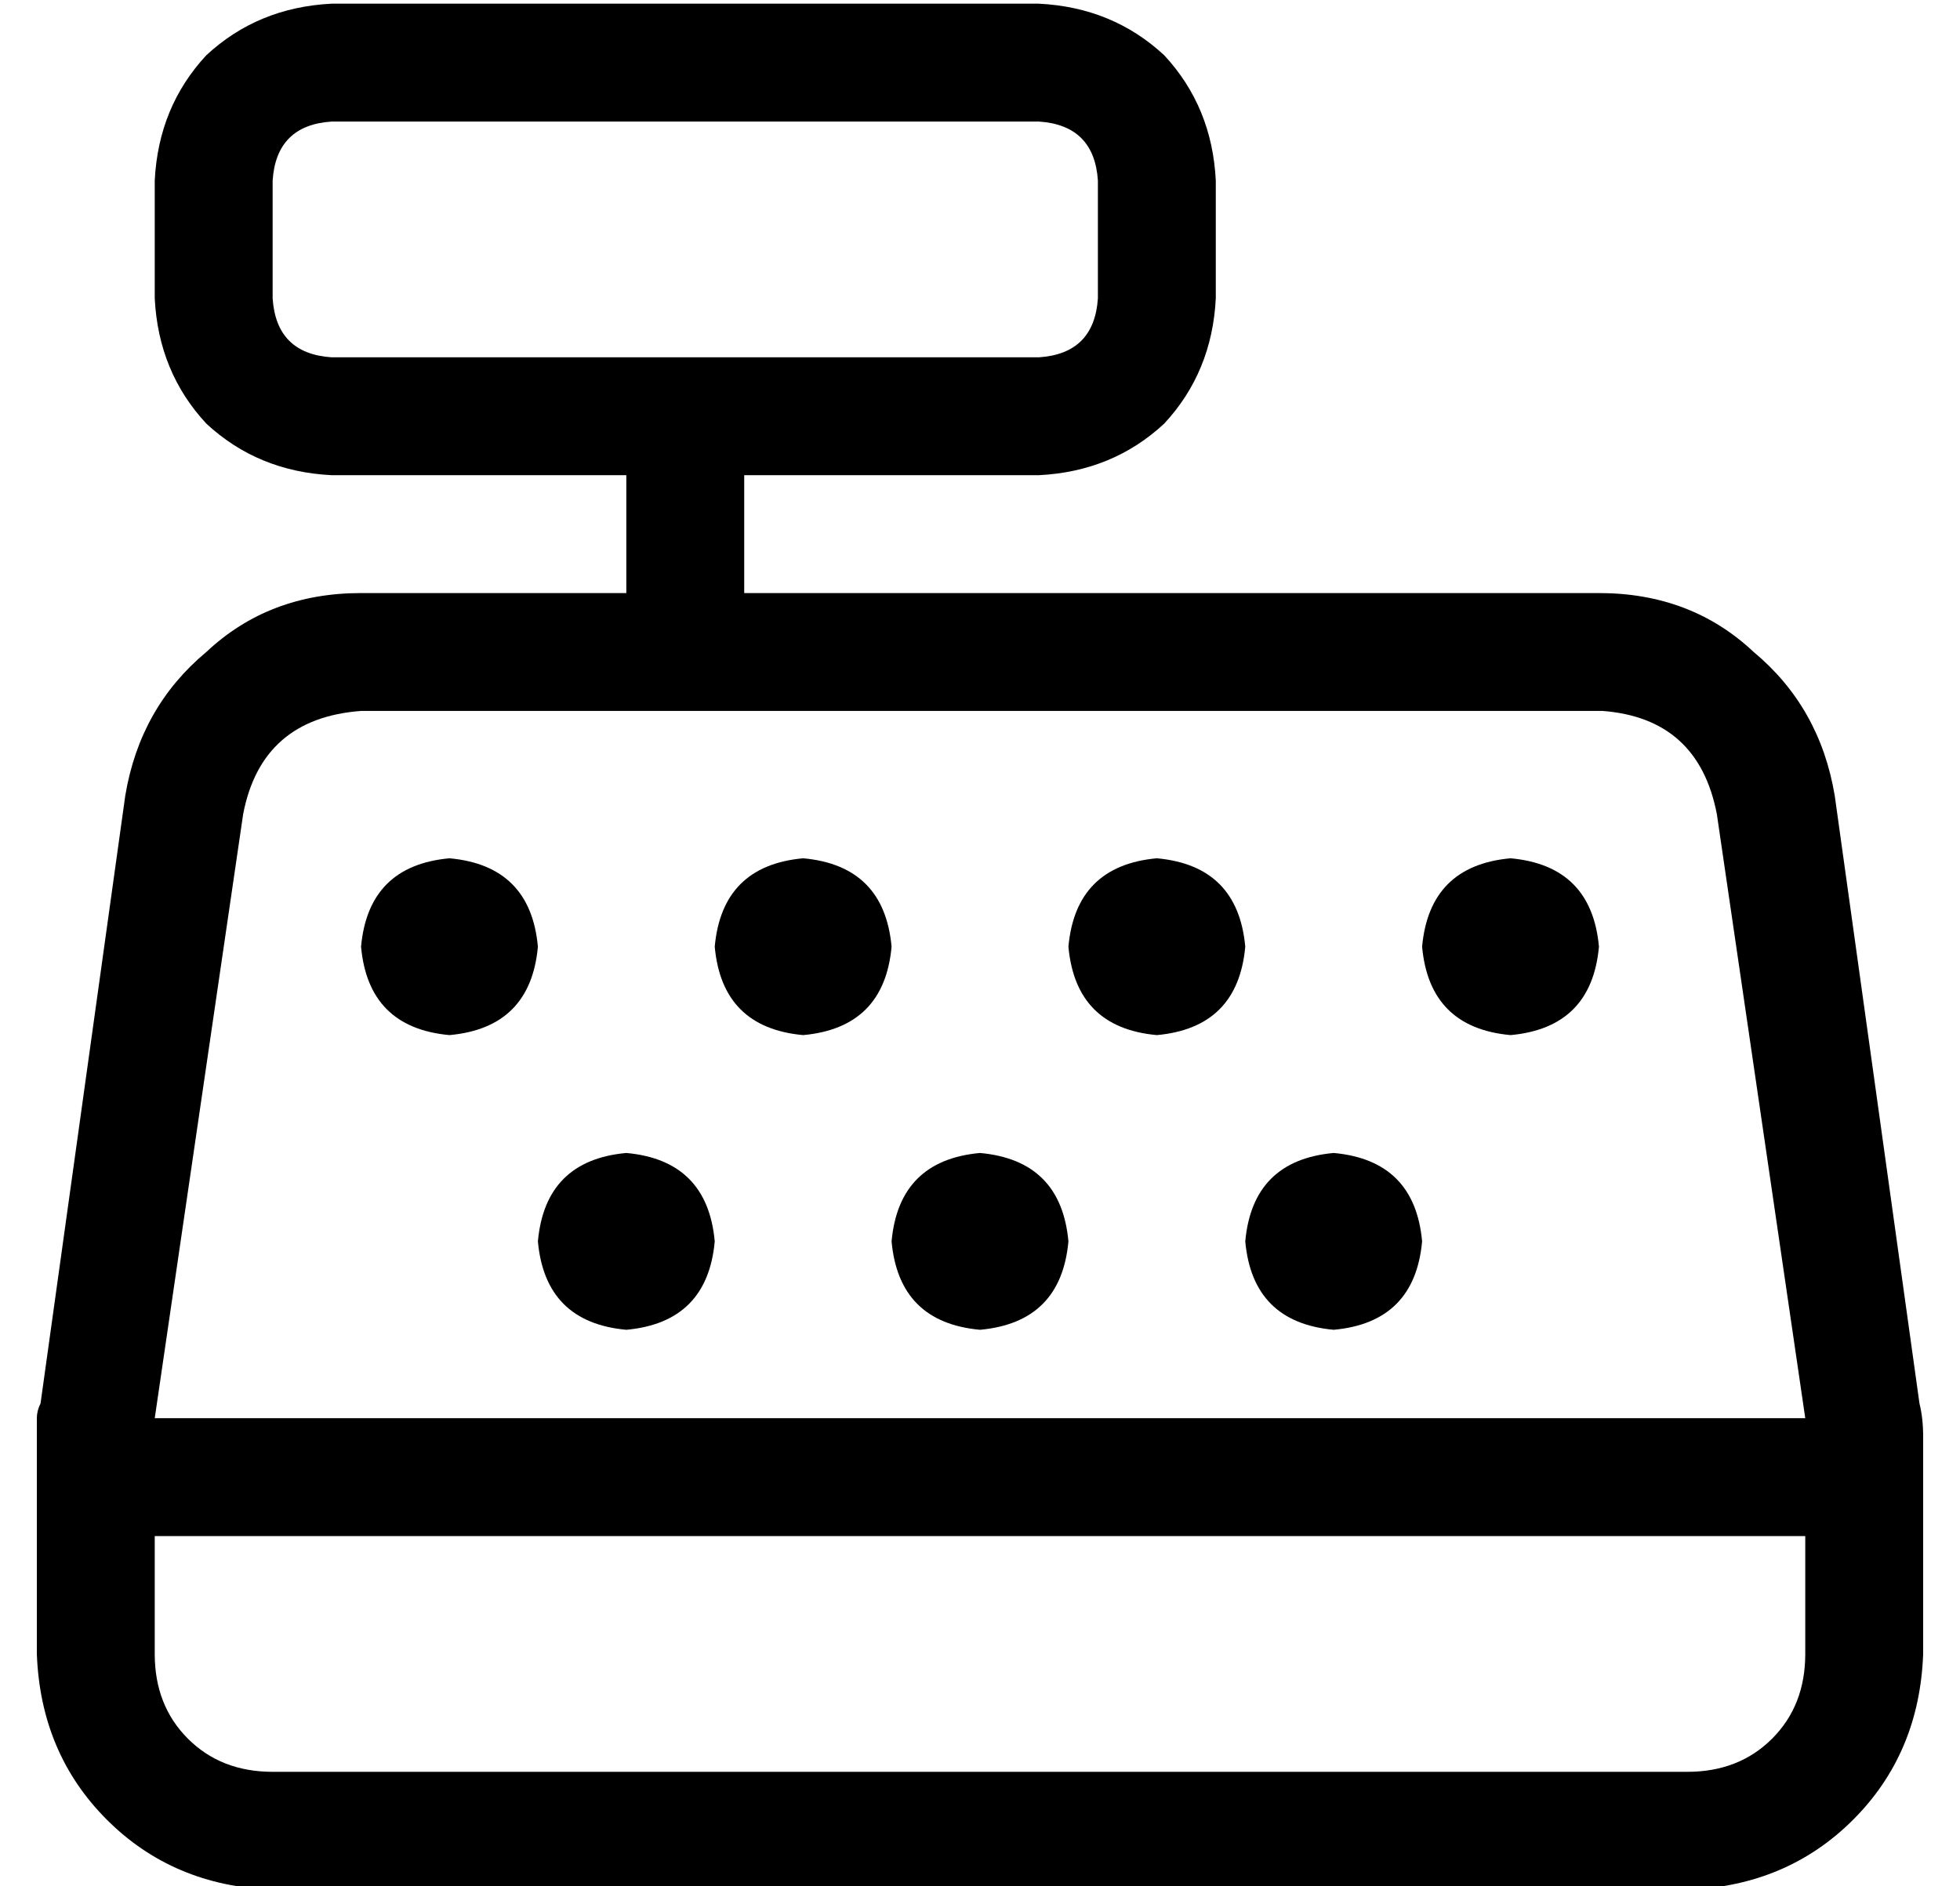 <?xml version="1.0" standalone="no"?>
<!DOCTYPE svg PUBLIC "-//W3C//DTD SVG 1.1//EN" "http://www.w3.org/Graphics/SVG/1.1/DTD/svg11.dtd" >
<svg xmlns="http://www.w3.org/2000/svg" xmlns:xlink="http://www.w3.org/1999/xlink" version="1.1" viewBox="-10 -40 532 512">
   <path fill="currentColor"
d="M272 -7q15 1 16 16v32v0q-1 15 -16 16h-192v0q-15 -1 -16 -16v-32v0q1 -15 16 -16h192v0zM80 -39q-20 1 -34 14v0v0q-13 14 -14 34v32v0q1 20 14 34q14 13 34 14h80v0v32v0h-72v0q-25 0 -42 16q-18 15 -22 39l-23 165v0q-1 2 -1 4v5v59v0q1 27 19 45t45 19h384v0
q27 -1 45 -19t19 -45v-59v0q0 -5 -1 -9l-23 -165v0q-4 -24 -22 -39q-17 -16 -42 -16h-232v0v-32v0h80v0q20 -1 34 -14q13 -14 14 -34v-32v0q-1 -20 -14 -34q-14 -13 -34 -14h-192v0zM32 409v-32v32v-32h448v0v32v0q0 14 -9 23t-23 9h-384v0q-14 0 -23 -9t-9 -23v0zM456 181
l24 164l-24 -164l24 164h-448v0l24 -164v0q5 -26 32 -28h337v0q26 2 31 28v0zM112 193q-22 2 -24 24q2 22 24 24q22 -2 24 -24q-2 -22 -24 -24v0zM184 217q2 22 24 24q22 -2 24 -24q-2 -22 -24 -24q-22 2 -24 24v0zM160 273q-22 2 -24 24q2 22 24 24q22 -2 24 -24
q-2 -22 -24 -24v0zM280 217q2 22 24 24q22 -2 24 -24q-2 -22 -24 -24q-22 2 -24 24v0zM256 273q-22 2 -24 24q2 22 24 24q22 -2 24 -24q-2 -22 -24 -24v0zM376 217q2 22 24 24q22 -2 24 -24q-2 -22 -24 -24q-22 2 -24 24v0zM352 273q-22 2 -24 24q2 22 24 24q22 -2 24 -24
q-2 -22 -24 -24v0z" />
</svg>
